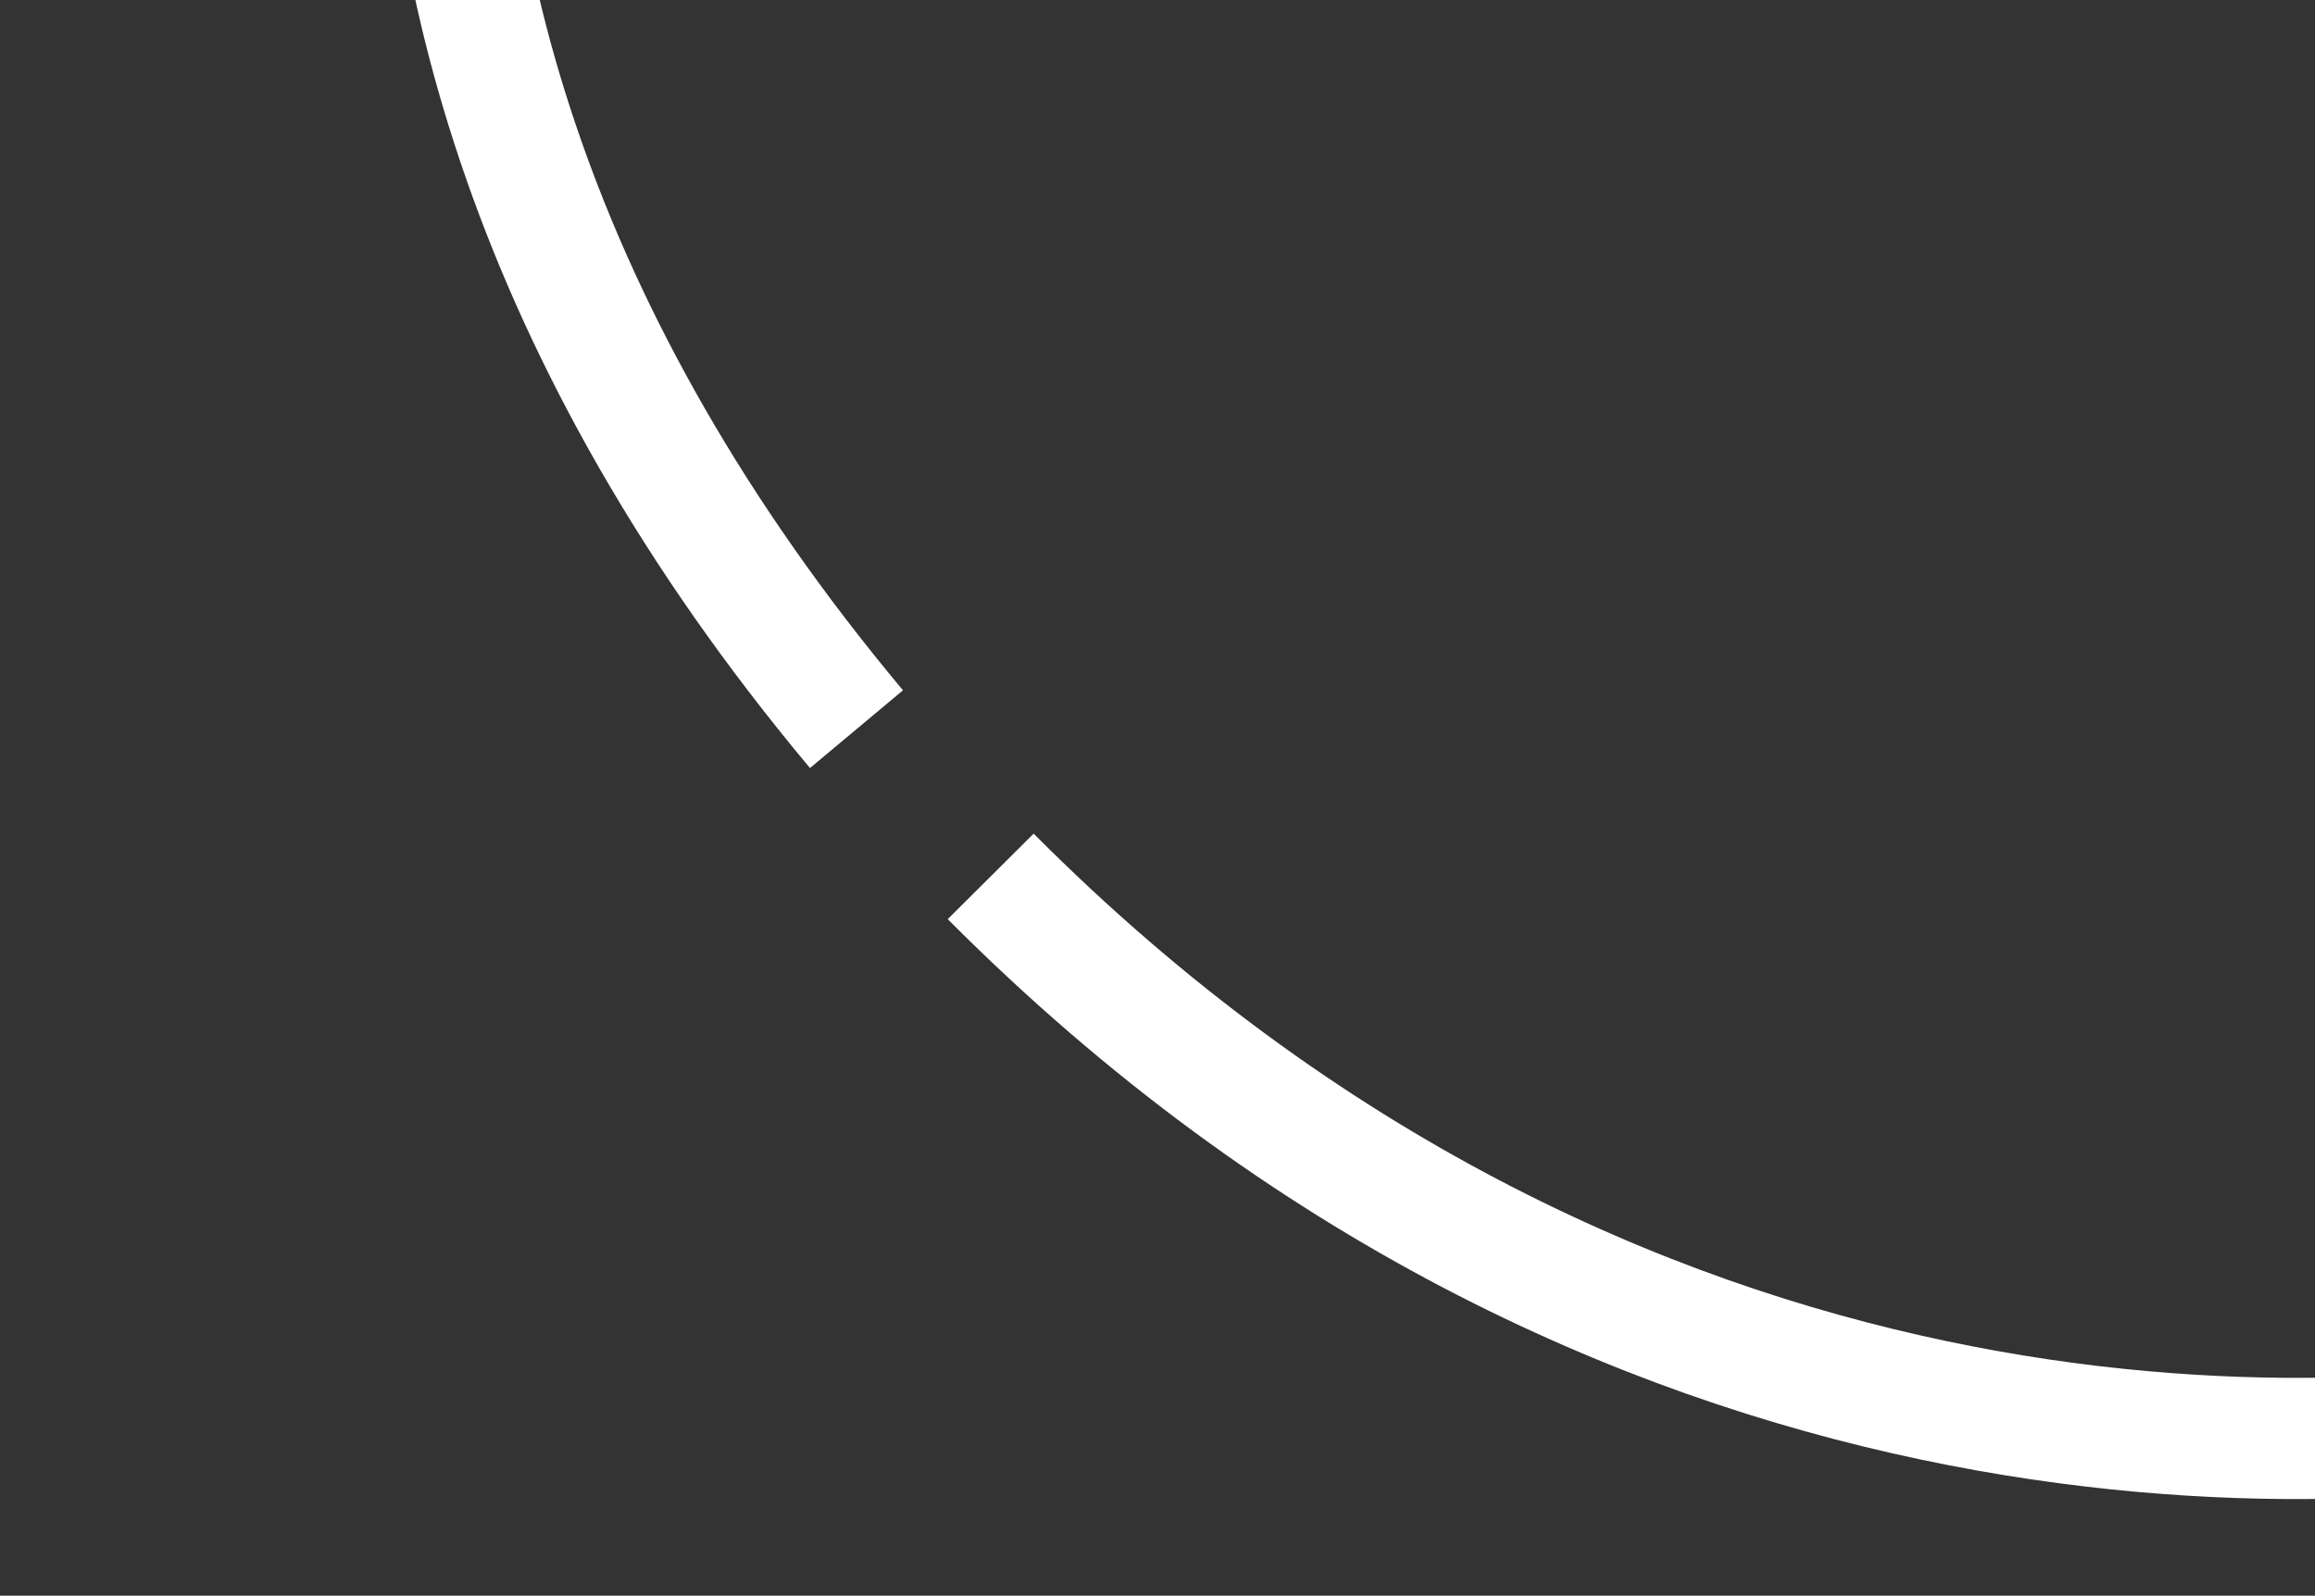 <svg width="190" height="131" viewBox="0 0 190 131" fill="none" xmlns="http://www.w3.org/2000/svg">
<rect x="0" y="0" width="190" height="131" fill="#333333" stroke="none"/>
<g clip-path="url(#clip0_922_4443)">
<path d="M53.412 -81.42C39.176 -64.434 16.482 -4.488 70.294 59.862M213.21 115.698C192.076 120.273 132.848 123.72 81.309 71.948" stroke="white" stroke-width="9.95"/>
</g>
<defs>
<clipPath id="clip0_922_4443">
<rect width="131" height="190" fill="white" transform="matrix(0 -1 1 0 0 131)"/>
</clipPath>
</defs>
</svg>
